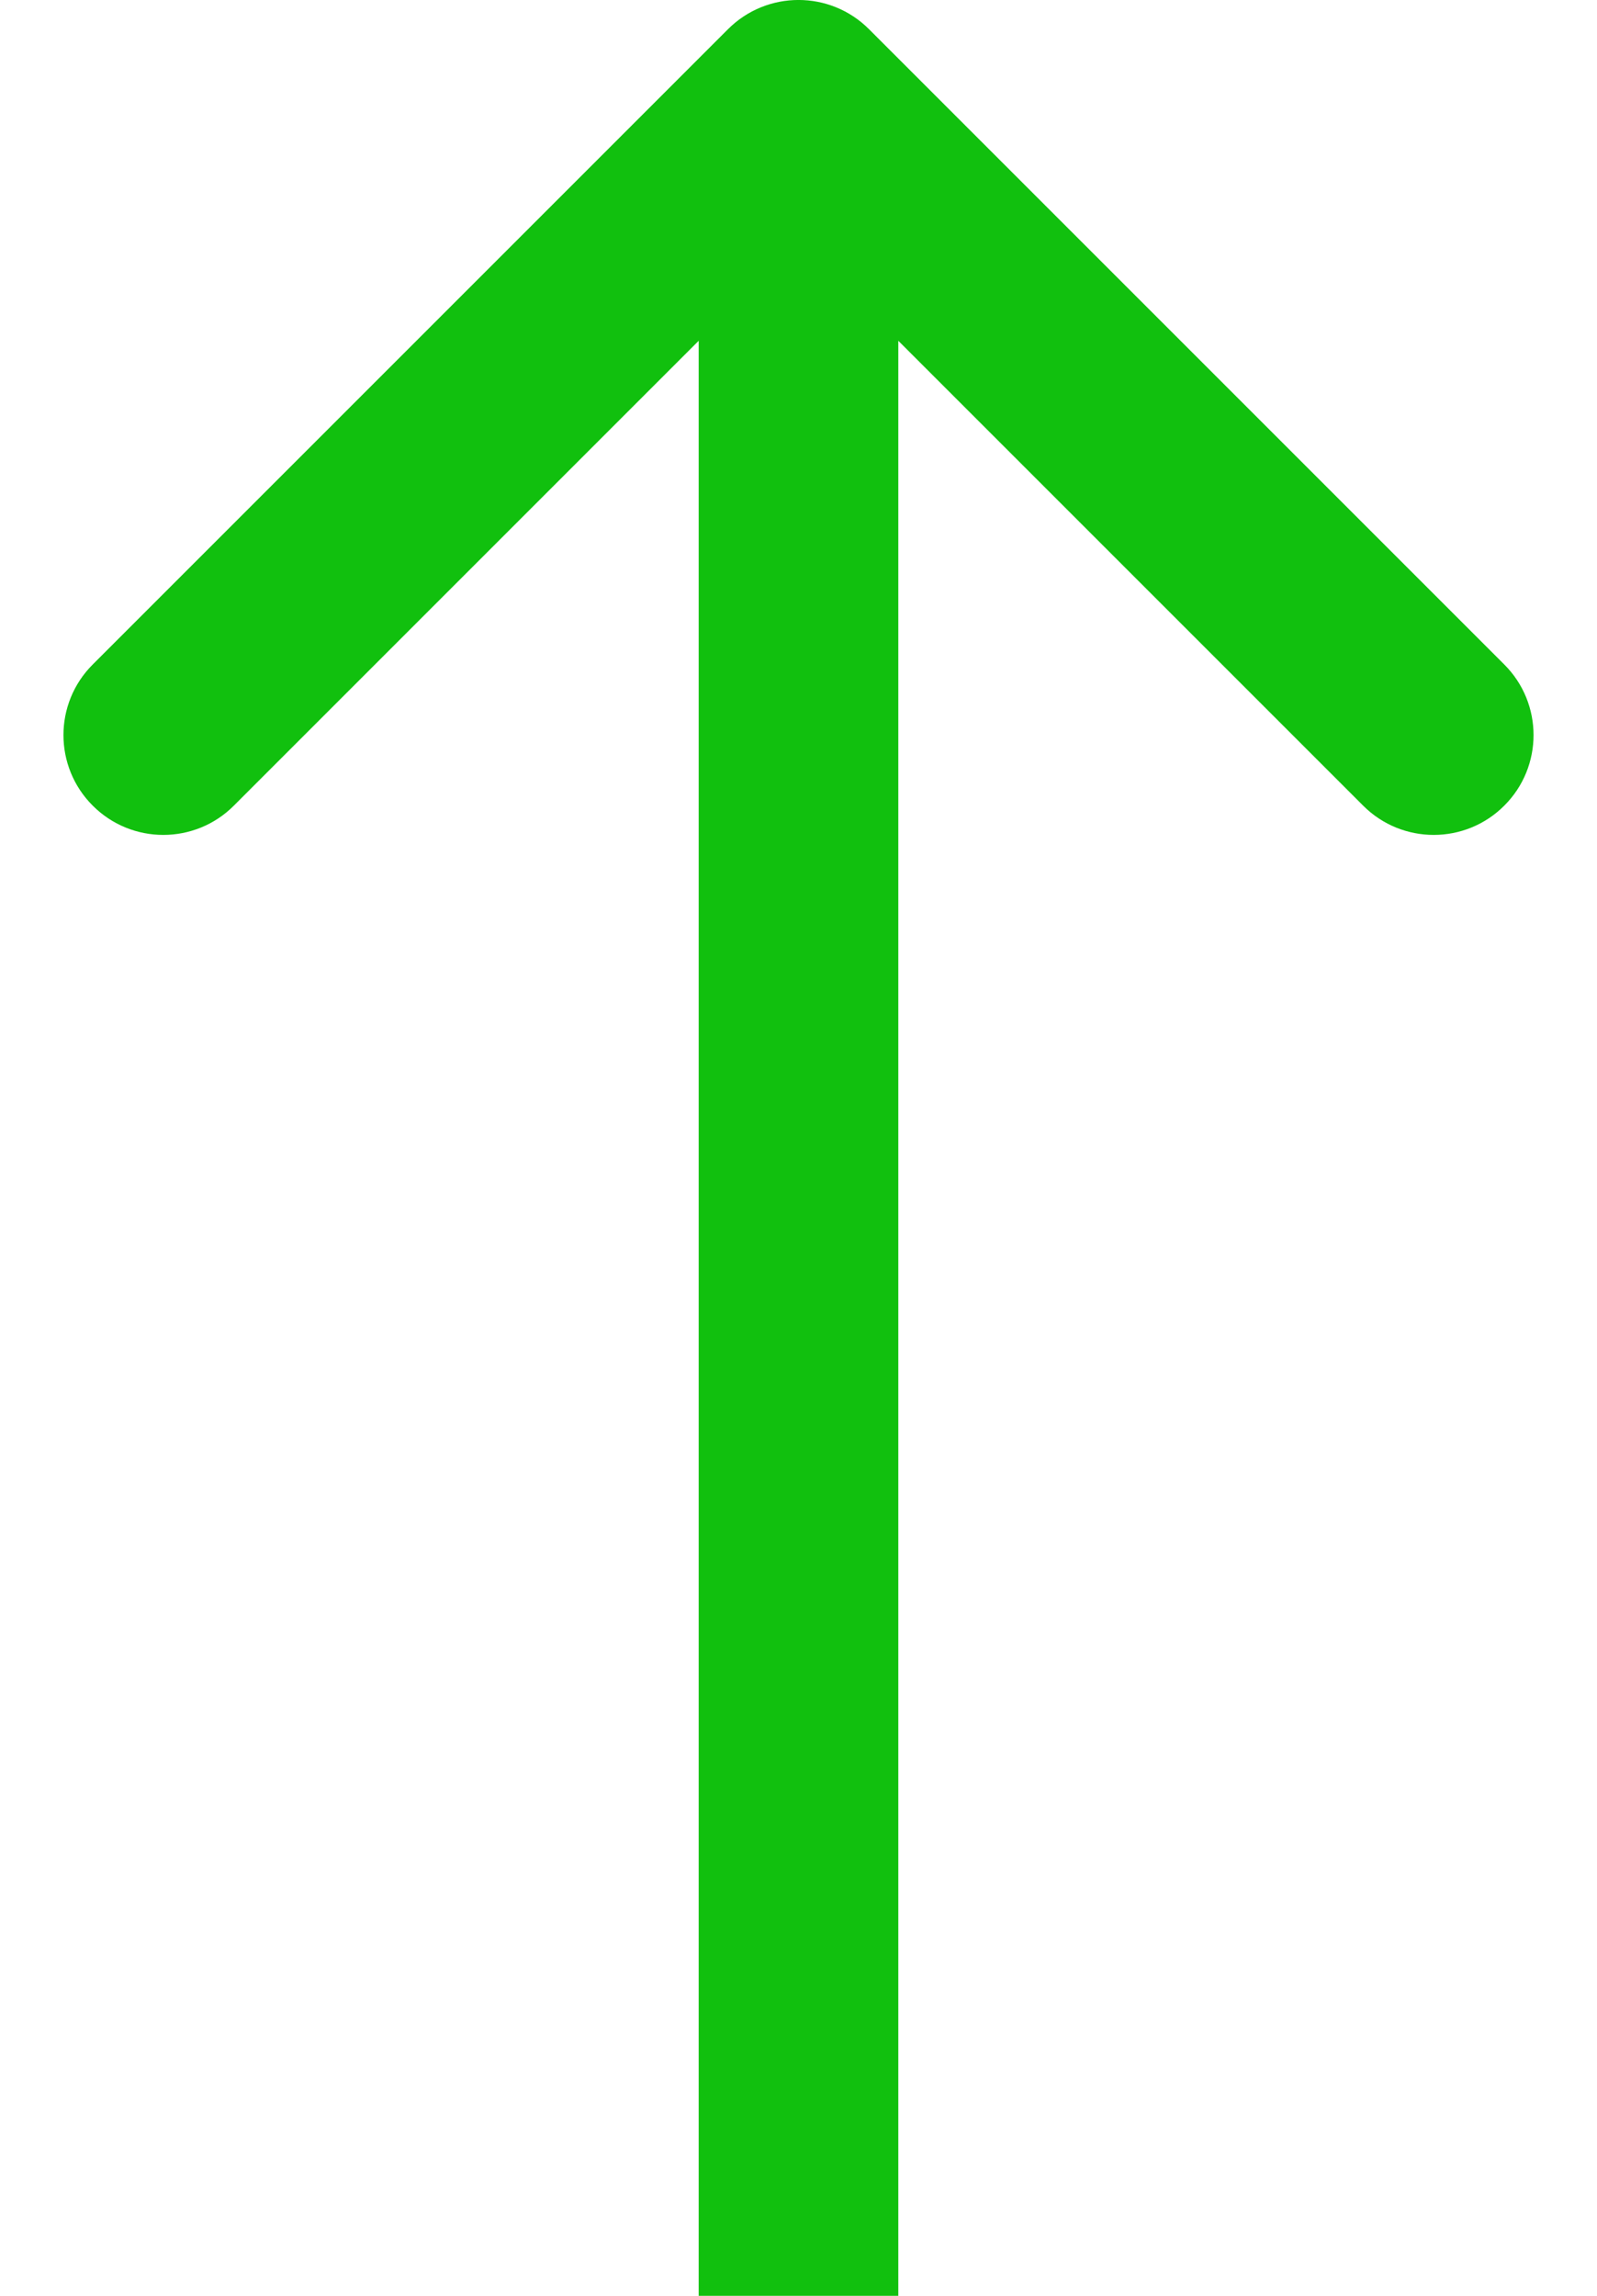 <svg width="16" height="23" viewBox="0 0 16 23" fill="none" xmlns="http://www.w3.org/2000/svg">
<path d="M8.707 0.293C8.317 -0.098 7.683 -0.098 7.293 0.293L0.929 6.657C0.538 7.047 0.538 7.681 0.929 8.071C1.319 8.462 1.953 8.462 2.343 8.071L8 2.414L13.657 8.071C14.047 8.462 14.681 8.462 15.071 8.071C15.462 7.681 15.462 7.047 15.071 6.657L8.707 0.293ZM9 23L9 1L7 1L7 23L9 23Z" fill="#11C00E"/>
</svg>

